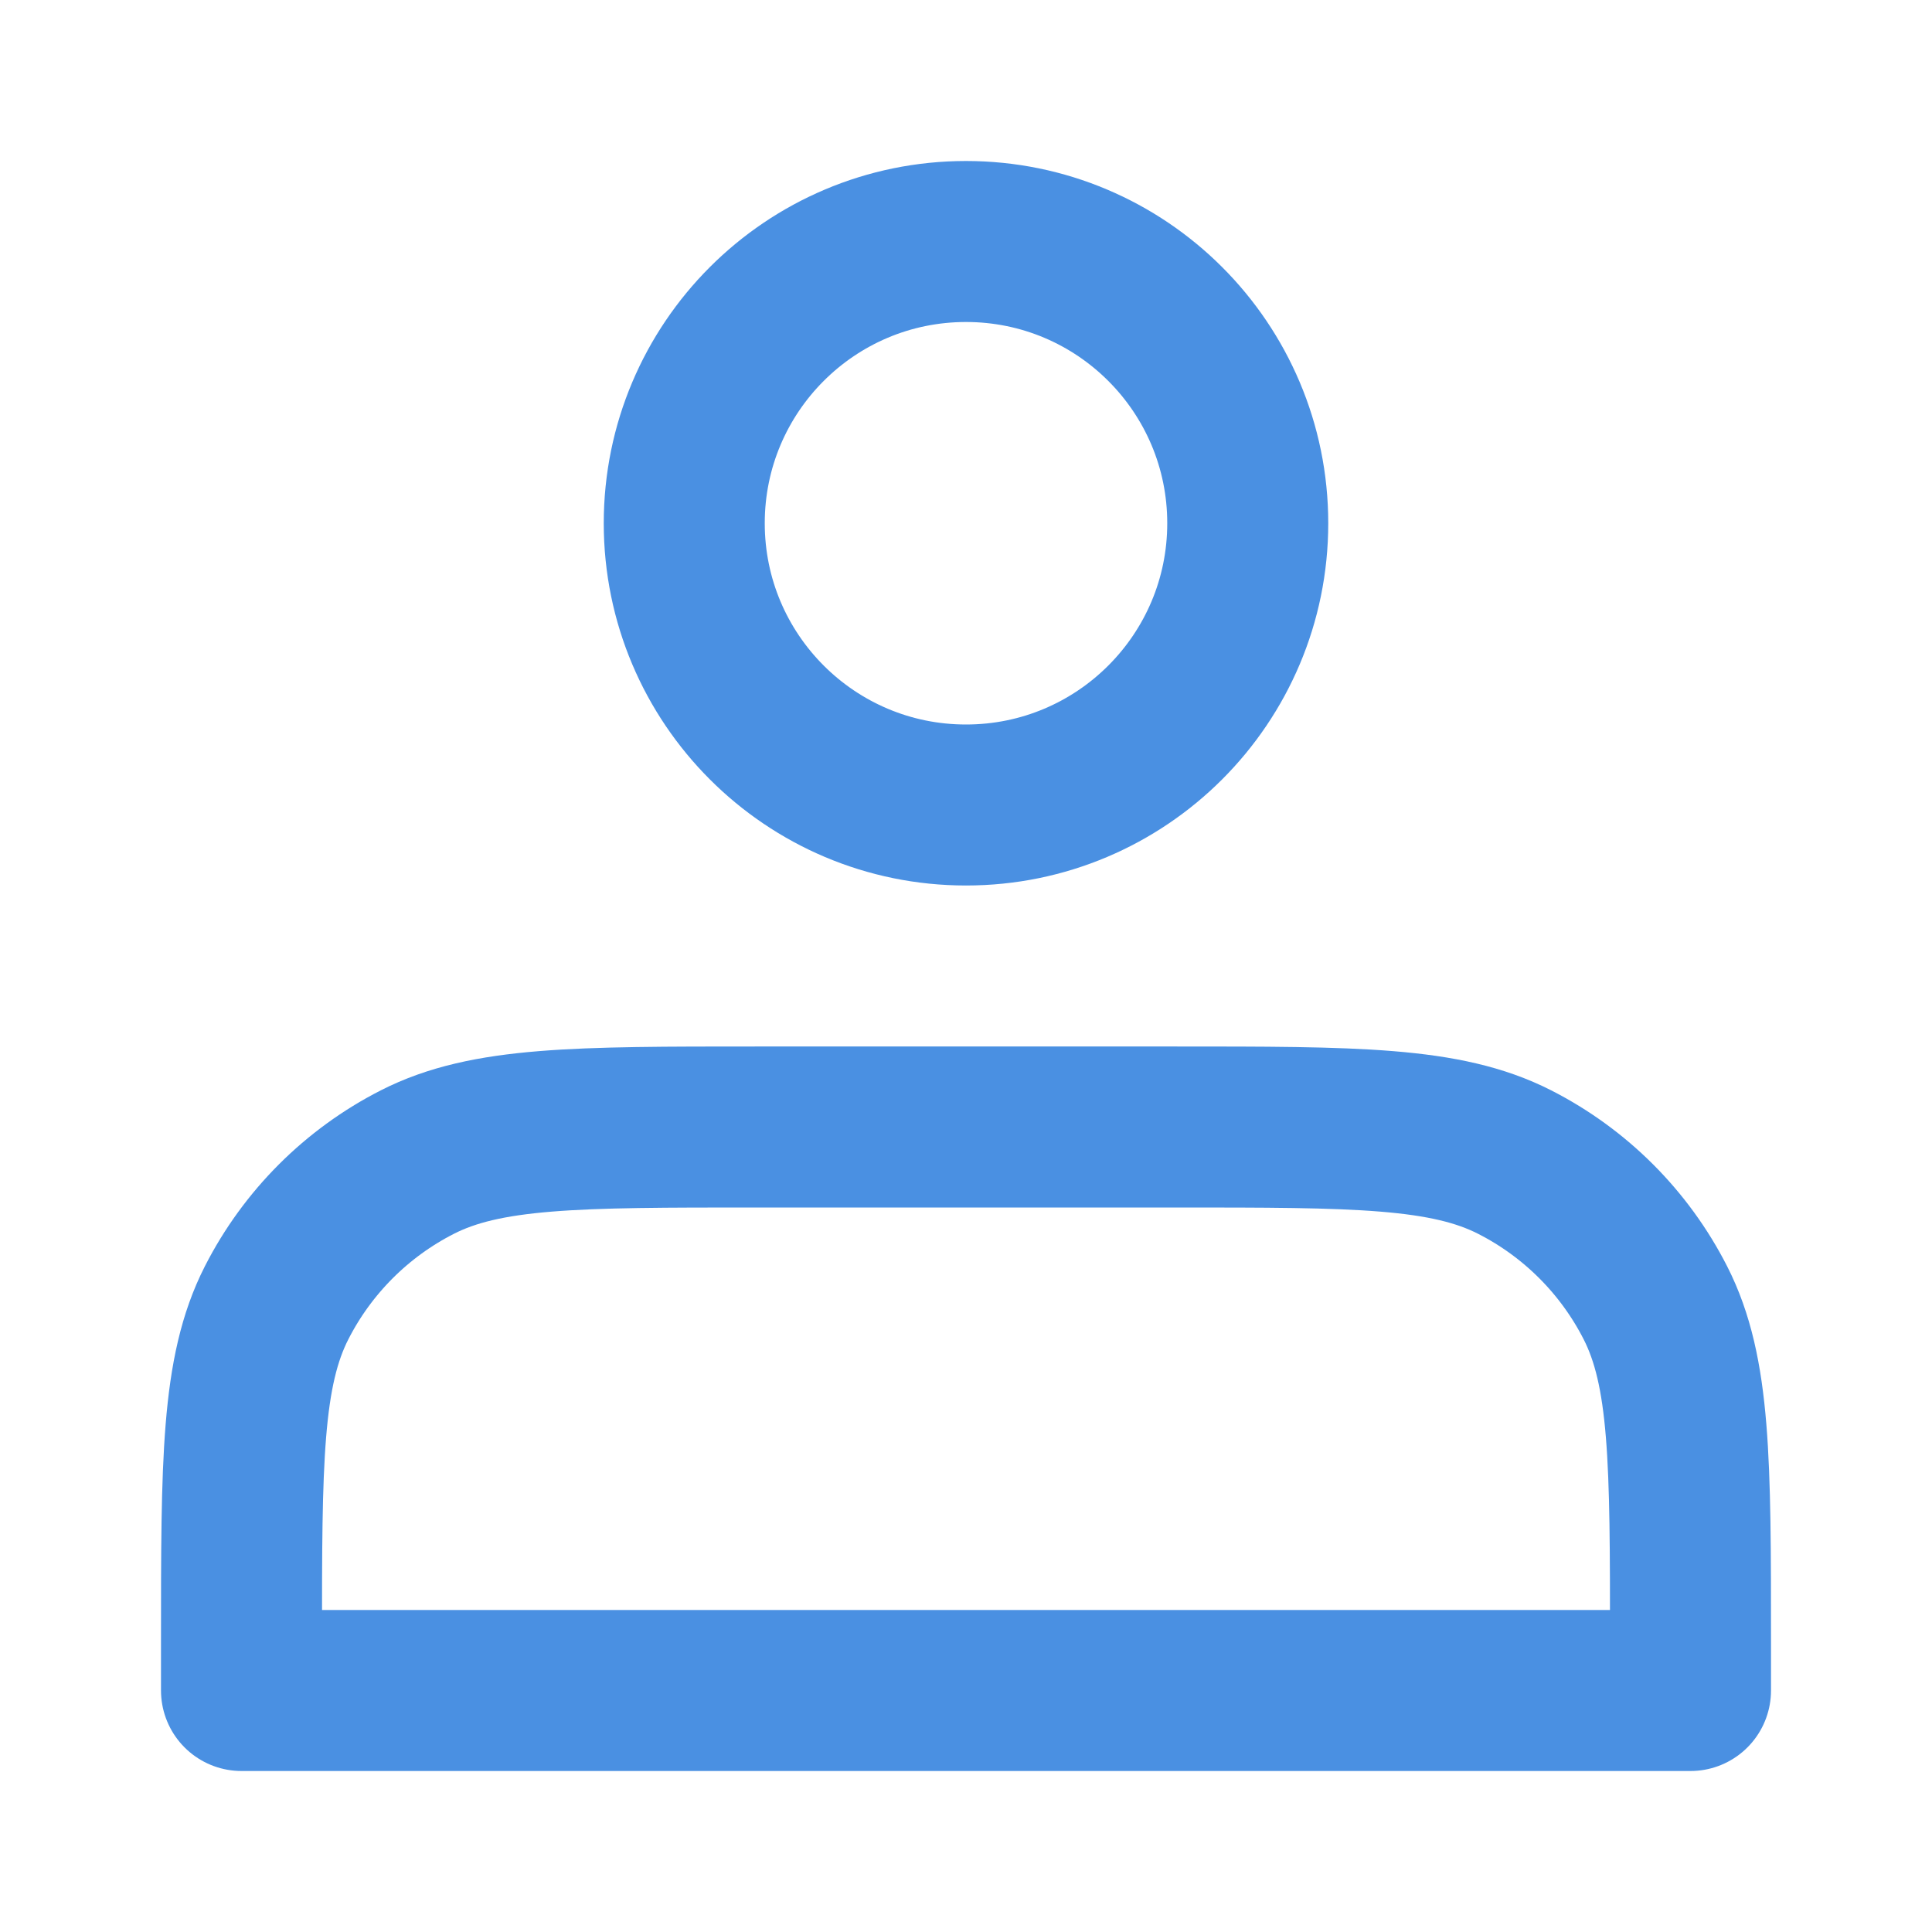 <?xml version="1.0" encoding="UTF-8"?><svg width="21" height="21" viewBox="0 0 48 48" fill="none" xmlns="http://www.w3.org/2000/svg"><path d="M24 20C27.866 20 31 16.866 31 13C31 9.134 27.866 6 24 6C20.134 6 17 9.134 17 13C17 16.866 20.134 20 24 20Z" fill="none" stroke="#4a90e2" stroke-width="4" stroke-linecap="round" stroke-linejoin="round"/><path d="M6 40.8V42H42V40.8C42 36.32 42 34.079 41.128 32.368C40.361 30.863 39.137 29.639 37.632 28.872C35.921 28 33.68 28 29.2 28H18.8C14.32 28 12.079 28 10.368 28.872C8.863 29.639 7.639 30.863 6.872 32.368C6 34.079 6 36.32 6 40.8Z" fill="none" stroke="#4a90e2" stroke-width="4" stroke-linecap="round" stroke-linejoin="round"/></svg>